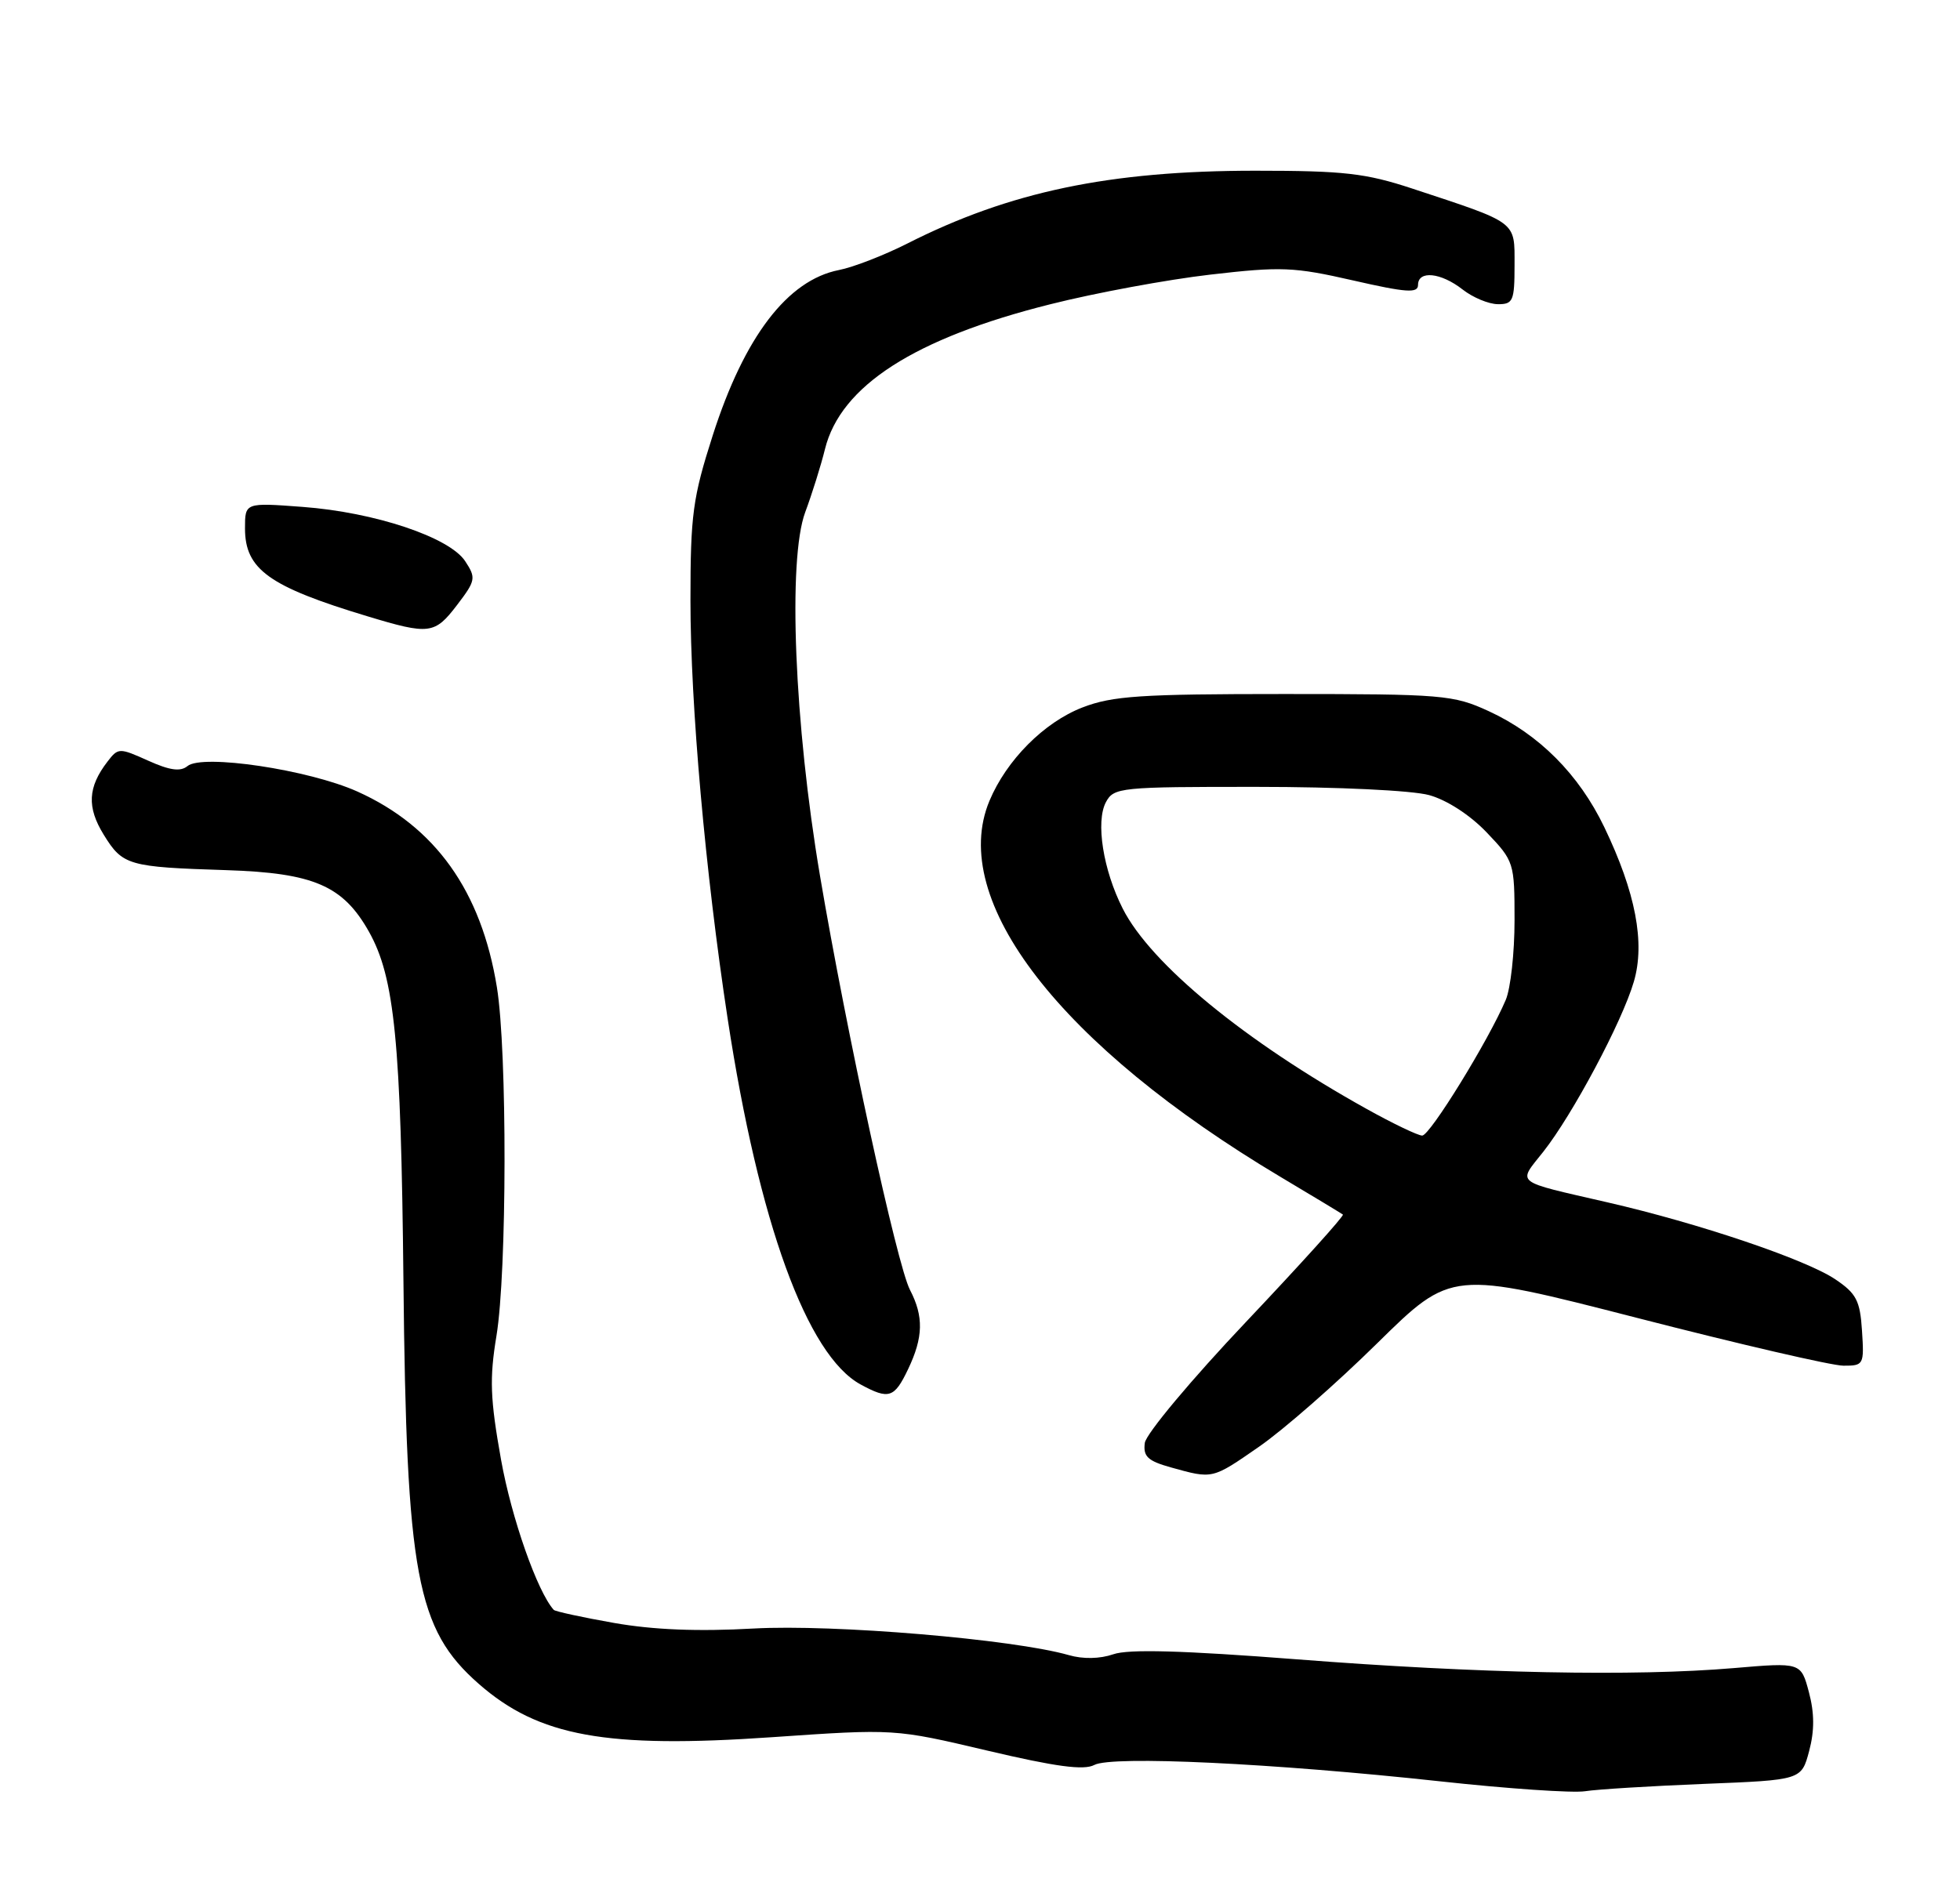 <?xml version="1.0" encoding="UTF-8" standalone="no"?>
<!DOCTYPE svg PUBLIC "-//W3C//DTD SVG 1.1//EN" "http://www.w3.org/Graphics/SVG/1.1/DTD/svg11.dtd" >
<svg xmlns="http://www.w3.org/2000/svg" xmlns:xlink="http://www.w3.org/1999/xlink" version="1.1" viewBox="0 0 264 256">
 <g >
 <path fill="currentColor"
d=" M 229.57 240.33 C 242.64 239.81 242.64 239.81 243.68 235.91 C 244.41 233.17 244.40 230.80 243.65 227.98 C 242.58 223.96 242.58 223.96 233.54 224.73 C 220.11 225.87 199.19 225.46 174.68 223.55 C 159.29 222.36 152.00 222.15 149.95 222.87 C 148.16 223.49 145.87 223.54 143.95 222.98 C 136.47 220.84 112.27 218.80 101.50 219.40 C 94.04 219.82 88.00 219.58 82.72 218.65 C 78.45 217.90 74.79 217.10 74.59 216.89 C 72.38 214.44 68.90 204.54 67.49 196.67 C 66.02 188.45 65.92 185.71 66.87 179.97 C 68.29 171.36 68.33 141.63 66.93 133.01 C 64.83 120.04 58.63 111.35 48.12 106.63 C 41.55 103.69 27.25 101.55 25.25 103.21 C 24.31 103.99 22.86 103.79 19.96 102.48 C 16.07 100.73 15.92 100.73 14.49 102.59 C 11.82 106.05 11.68 108.75 13.98 112.47 C 16.53 116.60 17.28 116.81 30.52 117.23 C 42.26 117.61 46.21 119.32 49.70 125.53 C 53.16 131.70 54.01 140.34 54.34 172.50 C 54.74 212.22 56.10 219.49 64.48 226.85 C 72.56 233.94 81.62 235.59 104.00 234.04 C 120.50 232.90 120.50 232.90 133.00 235.85 C 142.20 238.02 146.00 238.53 147.40 237.78 C 149.78 236.51 171.45 237.54 194.00 239.99 C 203.07 240.98 211.85 241.58 213.50 241.32 C 215.15 241.06 222.38 240.62 229.57 240.33 Z  M 169.58 194.91 C 172.84 192.66 180.00 186.39 185.50 180.97 C 195.50 171.13 195.50 171.13 220.50 177.55 C 234.25 181.09 246.76 183.99 248.30 183.99 C 251.03 184.00 251.10 183.86 250.80 179.28 C 250.54 175.22 250.04 174.26 247.20 172.35 C 243.21 169.67 228.80 164.80 216.50 161.98 C 203.78 159.05 204.40 159.55 207.87 155.17 C 211.82 150.17 218.50 137.64 220.07 132.25 C 221.61 127.01 220.31 120.23 216.09 111.44 C 212.67 104.32 207.29 98.92 200.50 95.80 C 195.75 93.62 194.36 93.50 173.00 93.50 C 153.66 93.50 149.84 93.75 145.80 95.31 C 140.63 97.31 135.57 102.40 133.27 107.90 C 127.67 121.31 142.81 140.87 172.50 158.57 C 176.90 161.19 180.67 163.47 180.88 163.63 C 181.08 163.79 175.23 170.27 167.88 178.04 C 160.49 185.84 154.37 193.16 154.20 194.39 C 153.96 196.22 154.59 196.82 157.70 197.69 C 163.38 199.27 163.23 199.31 169.58 194.91 Z  M 122.31 184.47 C 124.37 180.16 124.43 177.36 122.57 173.78 C 120.83 170.46 114.02 139.08 110.45 118.00 C 106.99 97.53 106.09 75.38 108.46 69.00 C 109.38 66.53 110.58 62.70 111.12 60.50 C 113.23 51.98 123.19 45.57 141.47 40.99 C 147.53 39.46 157.22 37.67 163.00 37.00 C 172.57 35.89 174.28 35.96 182.25 37.78 C 189.43 39.42 191.00 39.53 191.00 38.39 C 191.00 36.40 194.08 36.71 197.00 39.00 C 198.38 40.08 200.51 40.97 201.75 40.98 C 203.80 41.00 204.00 40.54 204.00 35.72 C 204.00 29.73 204.51 30.12 190.21 25.40 C 183.93 23.33 181.01 23.00 169.07 23.00 C 149.47 23.00 135.99 25.82 122.19 32.82 C 119.06 34.40 114.92 36.01 113.00 36.38 C 106.08 37.74 100.26 45.35 96.00 58.66 C 93.31 67.06 93.00 69.35 93.00 80.87 C 93.00 94.99 95.00 117.51 98.01 137.24 C 102.20 164.72 108.70 182.59 115.92 186.52 C 119.73 188.59 120.46 188.35 122.31 184.47 Z  M 61.57 81.50 C 64.08 78.21 64.14 77.86 62.66 75.61 C 60.55 72.38 50.47 69.01 40.75 68.29 C 33.00 67.71 33.00 67.71 33.00 71.18 C 33.00 76.71 36.22 79.02 49.50 83.03 C 57.83 85.55 58.55 85.46 61.57 81.50 Z  M 184.08 149.40 C 167.68 140.28 155.00 129.86 151.23 122.42 C 148.58 117.21 147.56 110.70 148.96 108.07 C 150.02 106.09 150.86 106.00 169.29 106.01 C 180.21 106.01 190.22 106.49 192.50 107.12 C 194.89 107.78 198.01 109.80 200.25 112.15 C 203.94 116.02 204.00 116.22 204.00 124.00 C 204.00 128.35 203.47 133.16 202.82 134.70 C 200.51 140.16 192.60 153.00 191.56 152.99 C 190.98 152.98 187.61 151.37 184.08 149.40 Z "/>
</g>
</svg>
